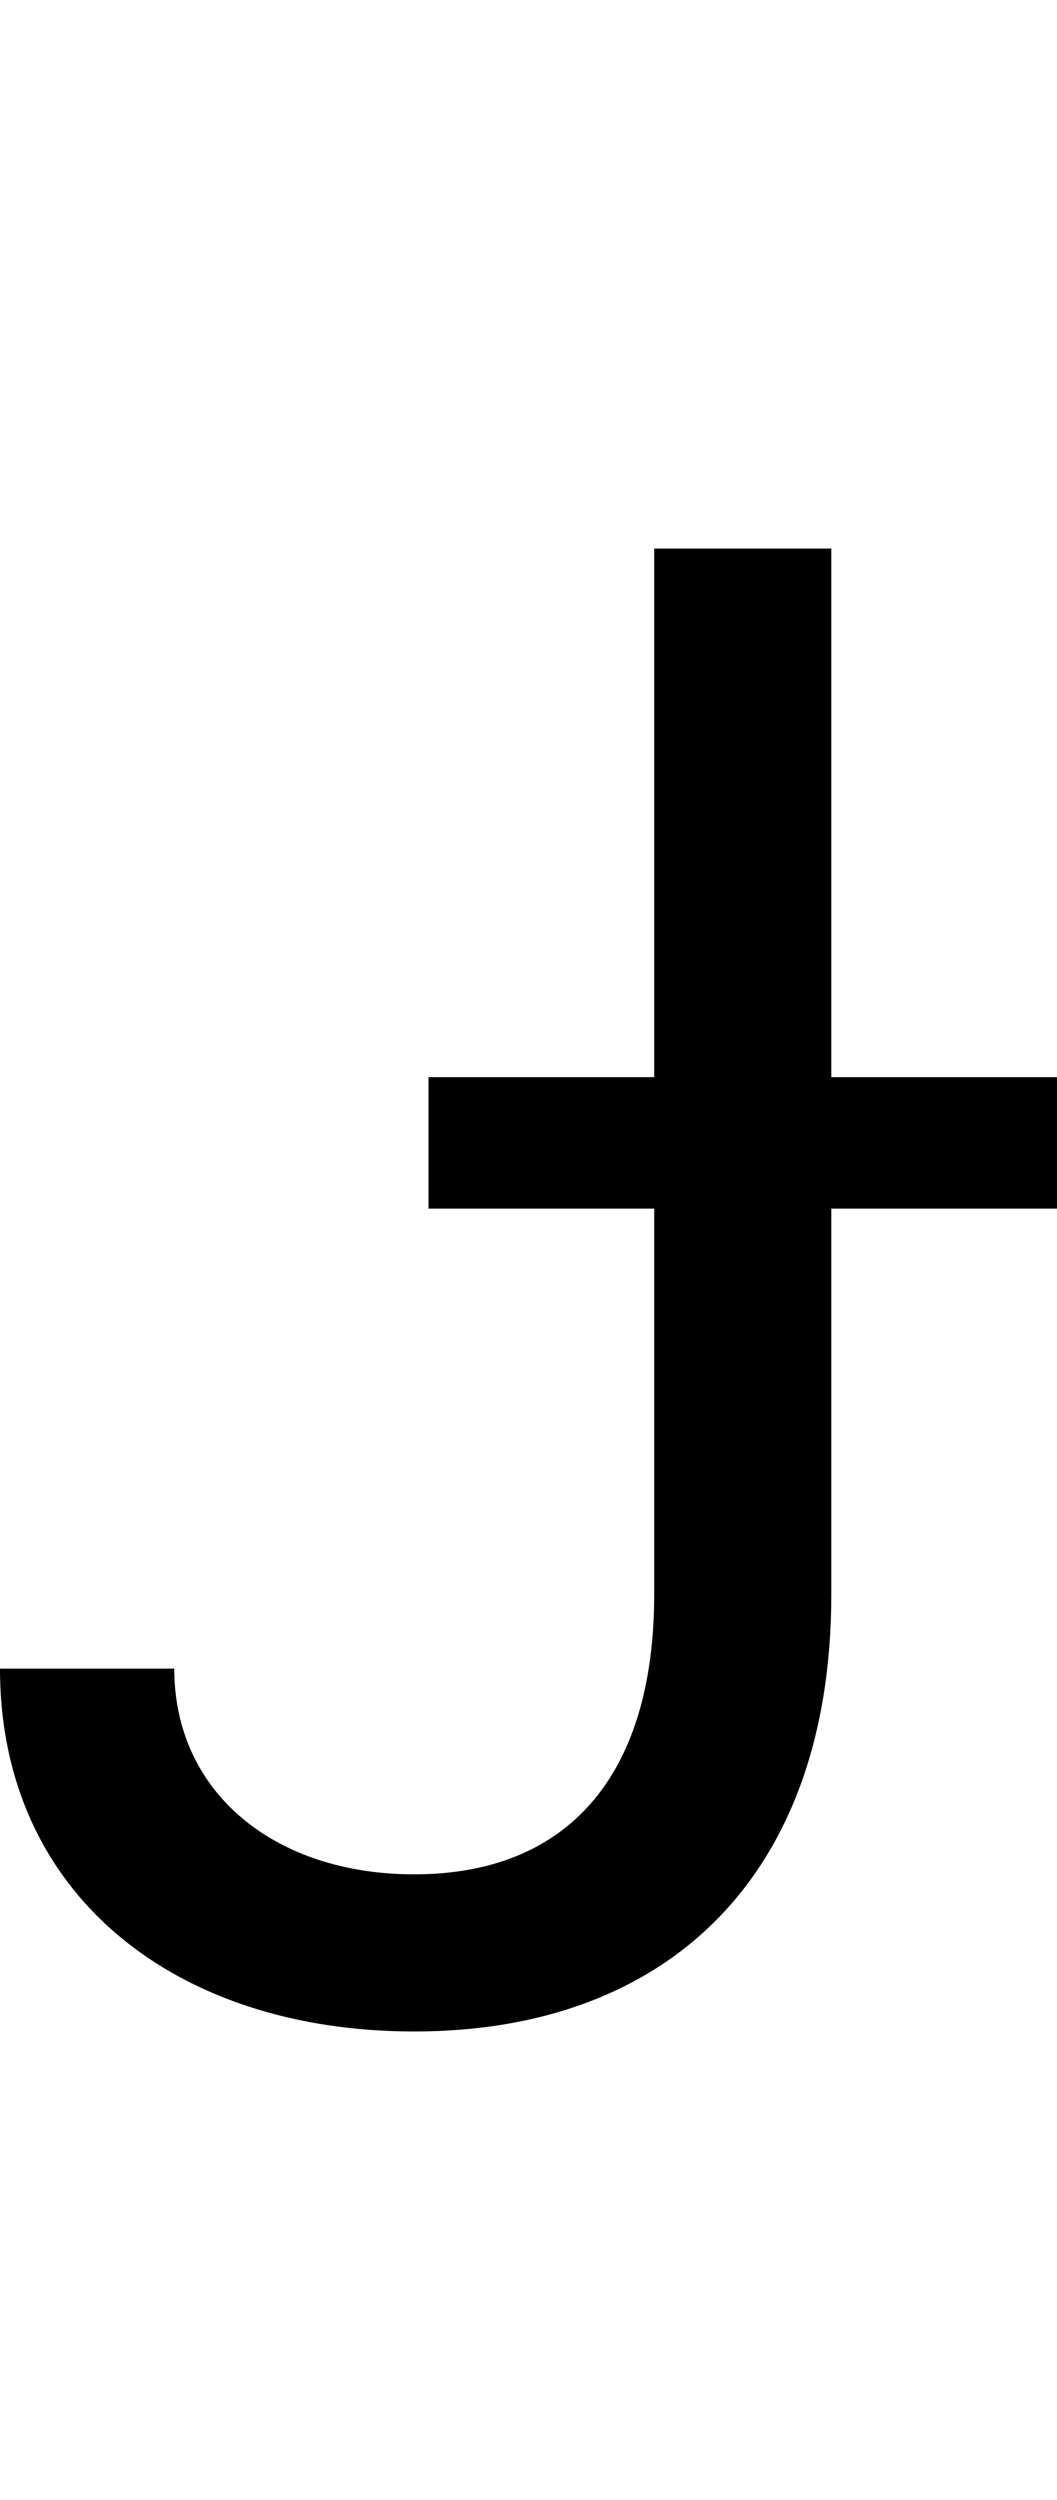 <svg id="svg-uni0248" xmlns="http://www.w3.org/2000/svg" width="148" height="350"><path d="M1032 -2048V-1308H716V-1124H1032V-584C1032 -329 910 -192 696 -192C501 -192 360 -306 360 -480H116C116 -165 360 28 696 28C1052 28 1280 -191 1280 -584V-1124H1596V-1308H1280V-2048Z" transform="translate(-11.6 281.6) scale(0.1)"/></svg>
